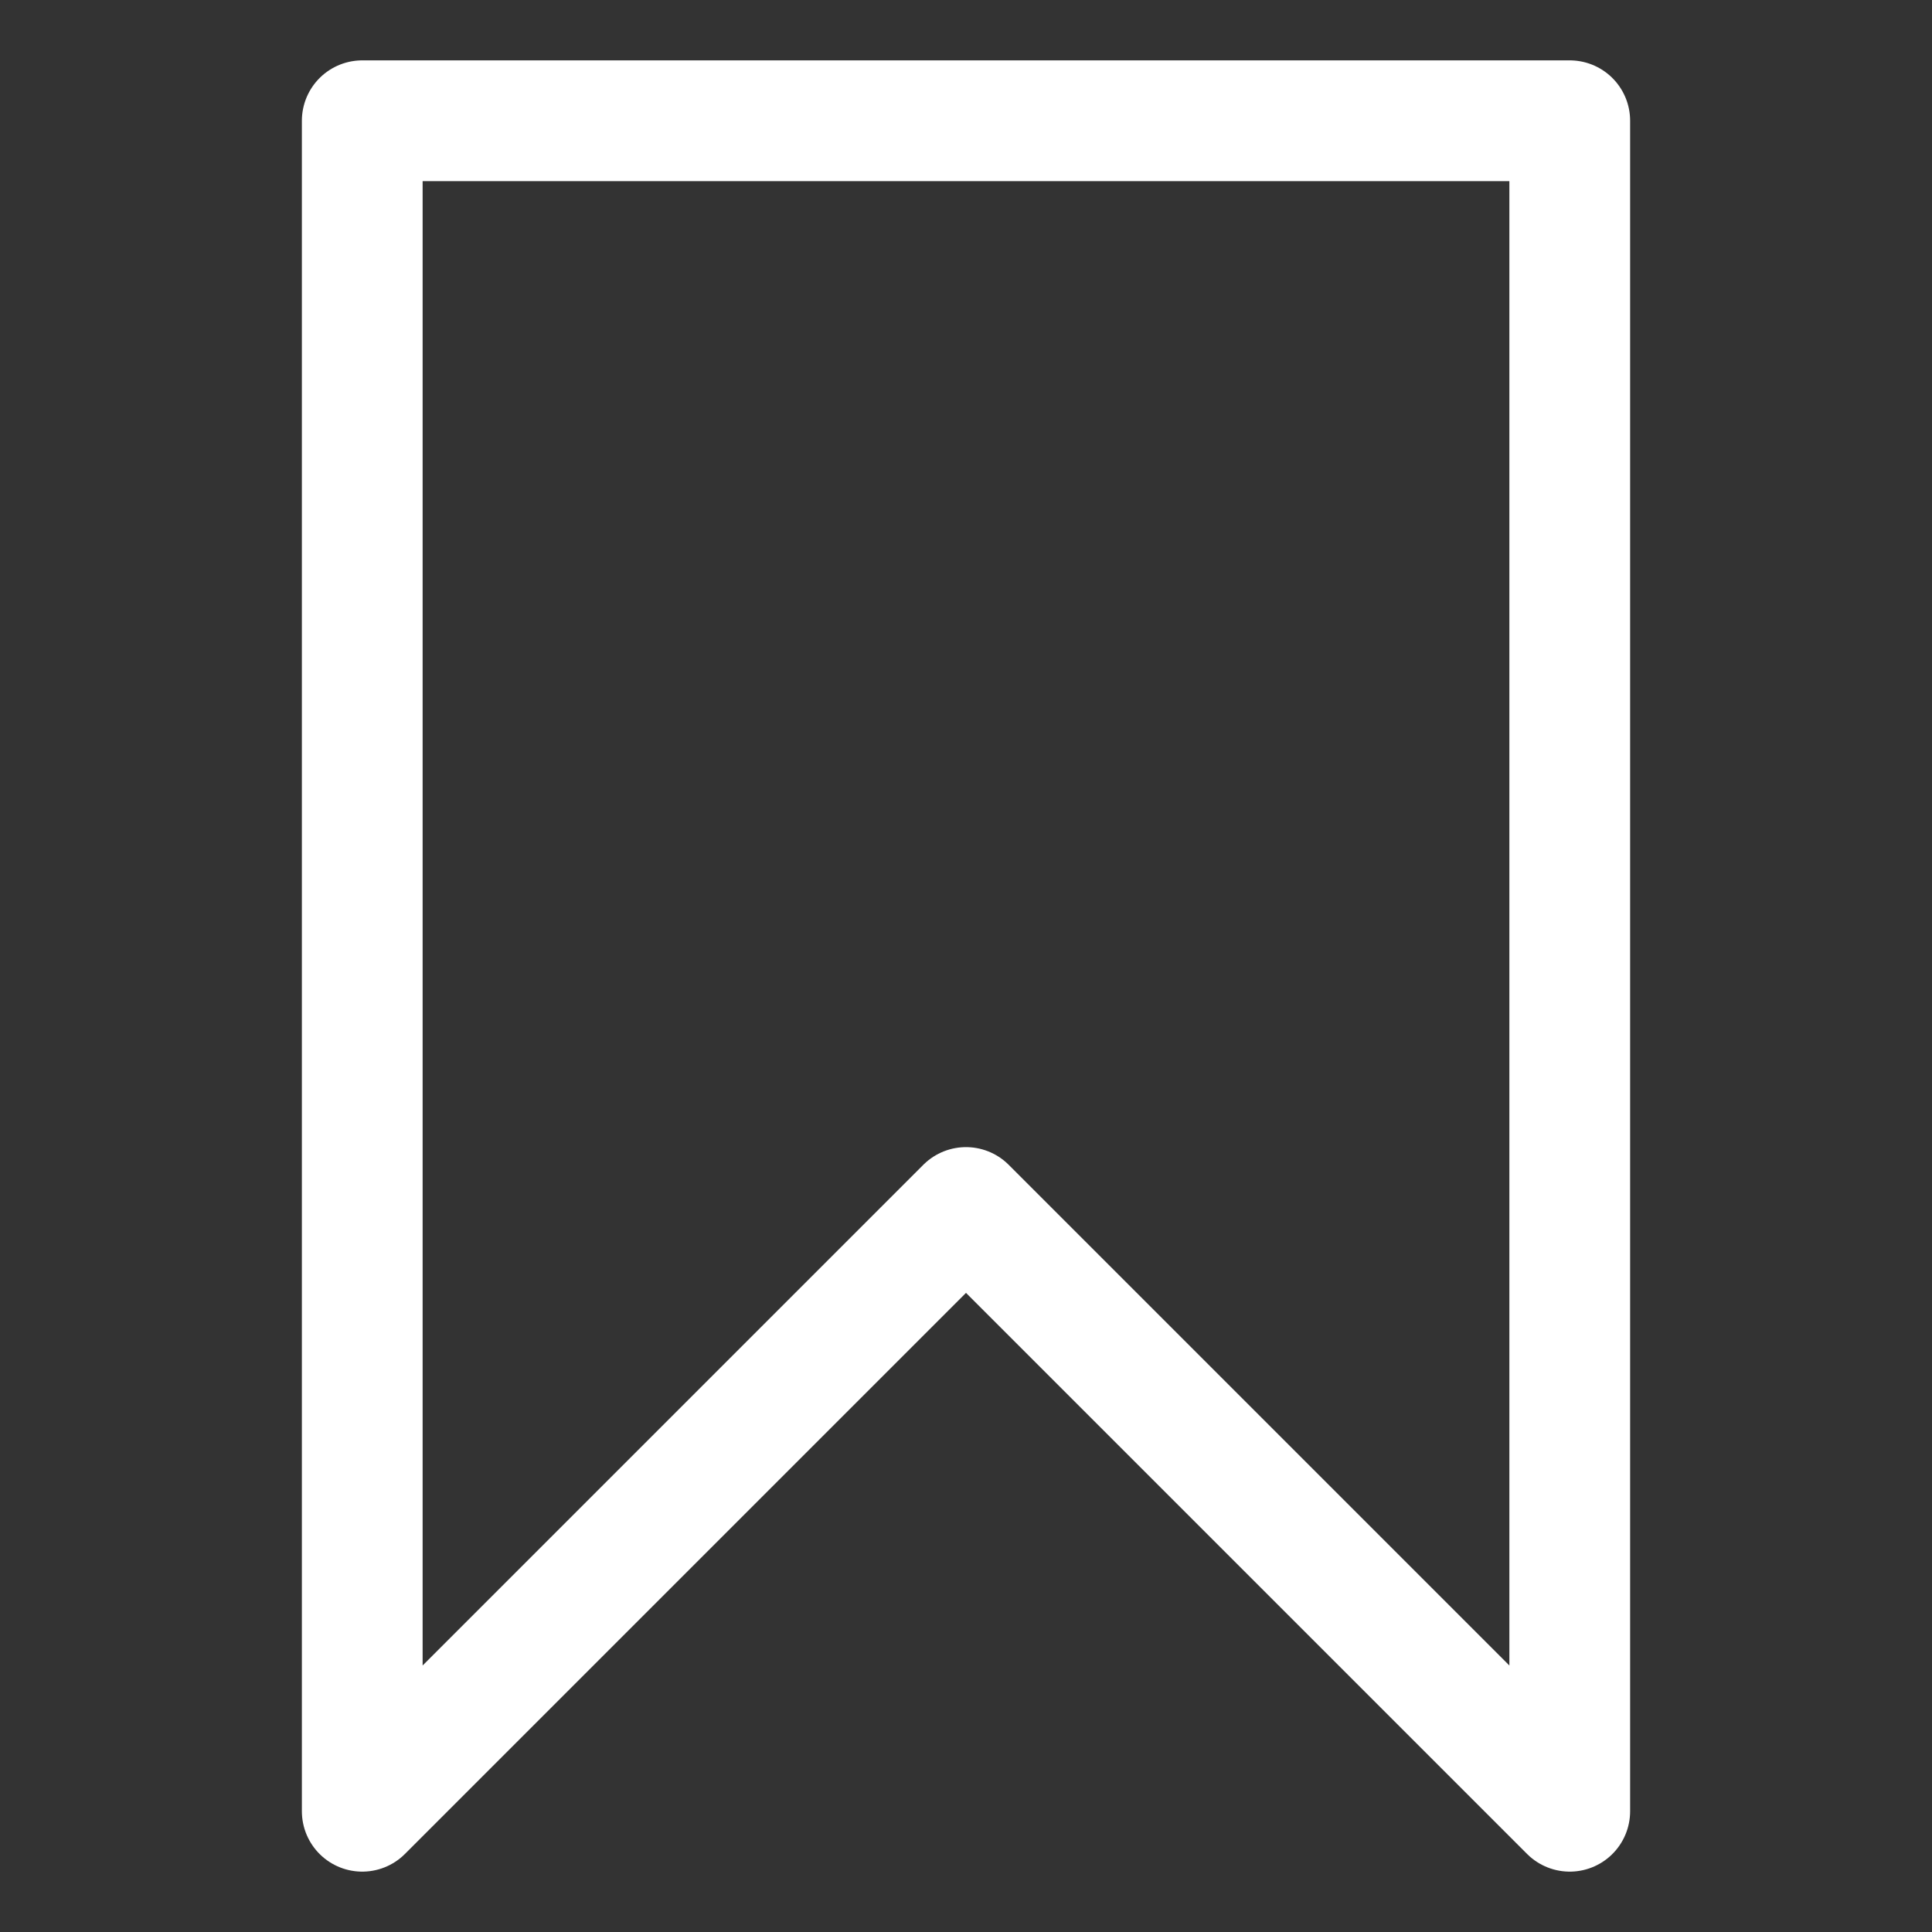 <?xml version="1.0" encoding="UTF-8" ?>
<svg id="i-bookmark" xmlns="http://www.w3.org/2000/svg" viewBox="0 0 32 32" width="32" height="32" fill="none" stroke="white" stroke-linecap="round" stroke-linejoin="round" stroke-width="2">
    <rect x="0" y="0" width="32" height="32" fill="#333333" stroke="none"/>
    <path d="M6 2 L26 2 26 30 16 20 6 30 Z" />
</svg>
